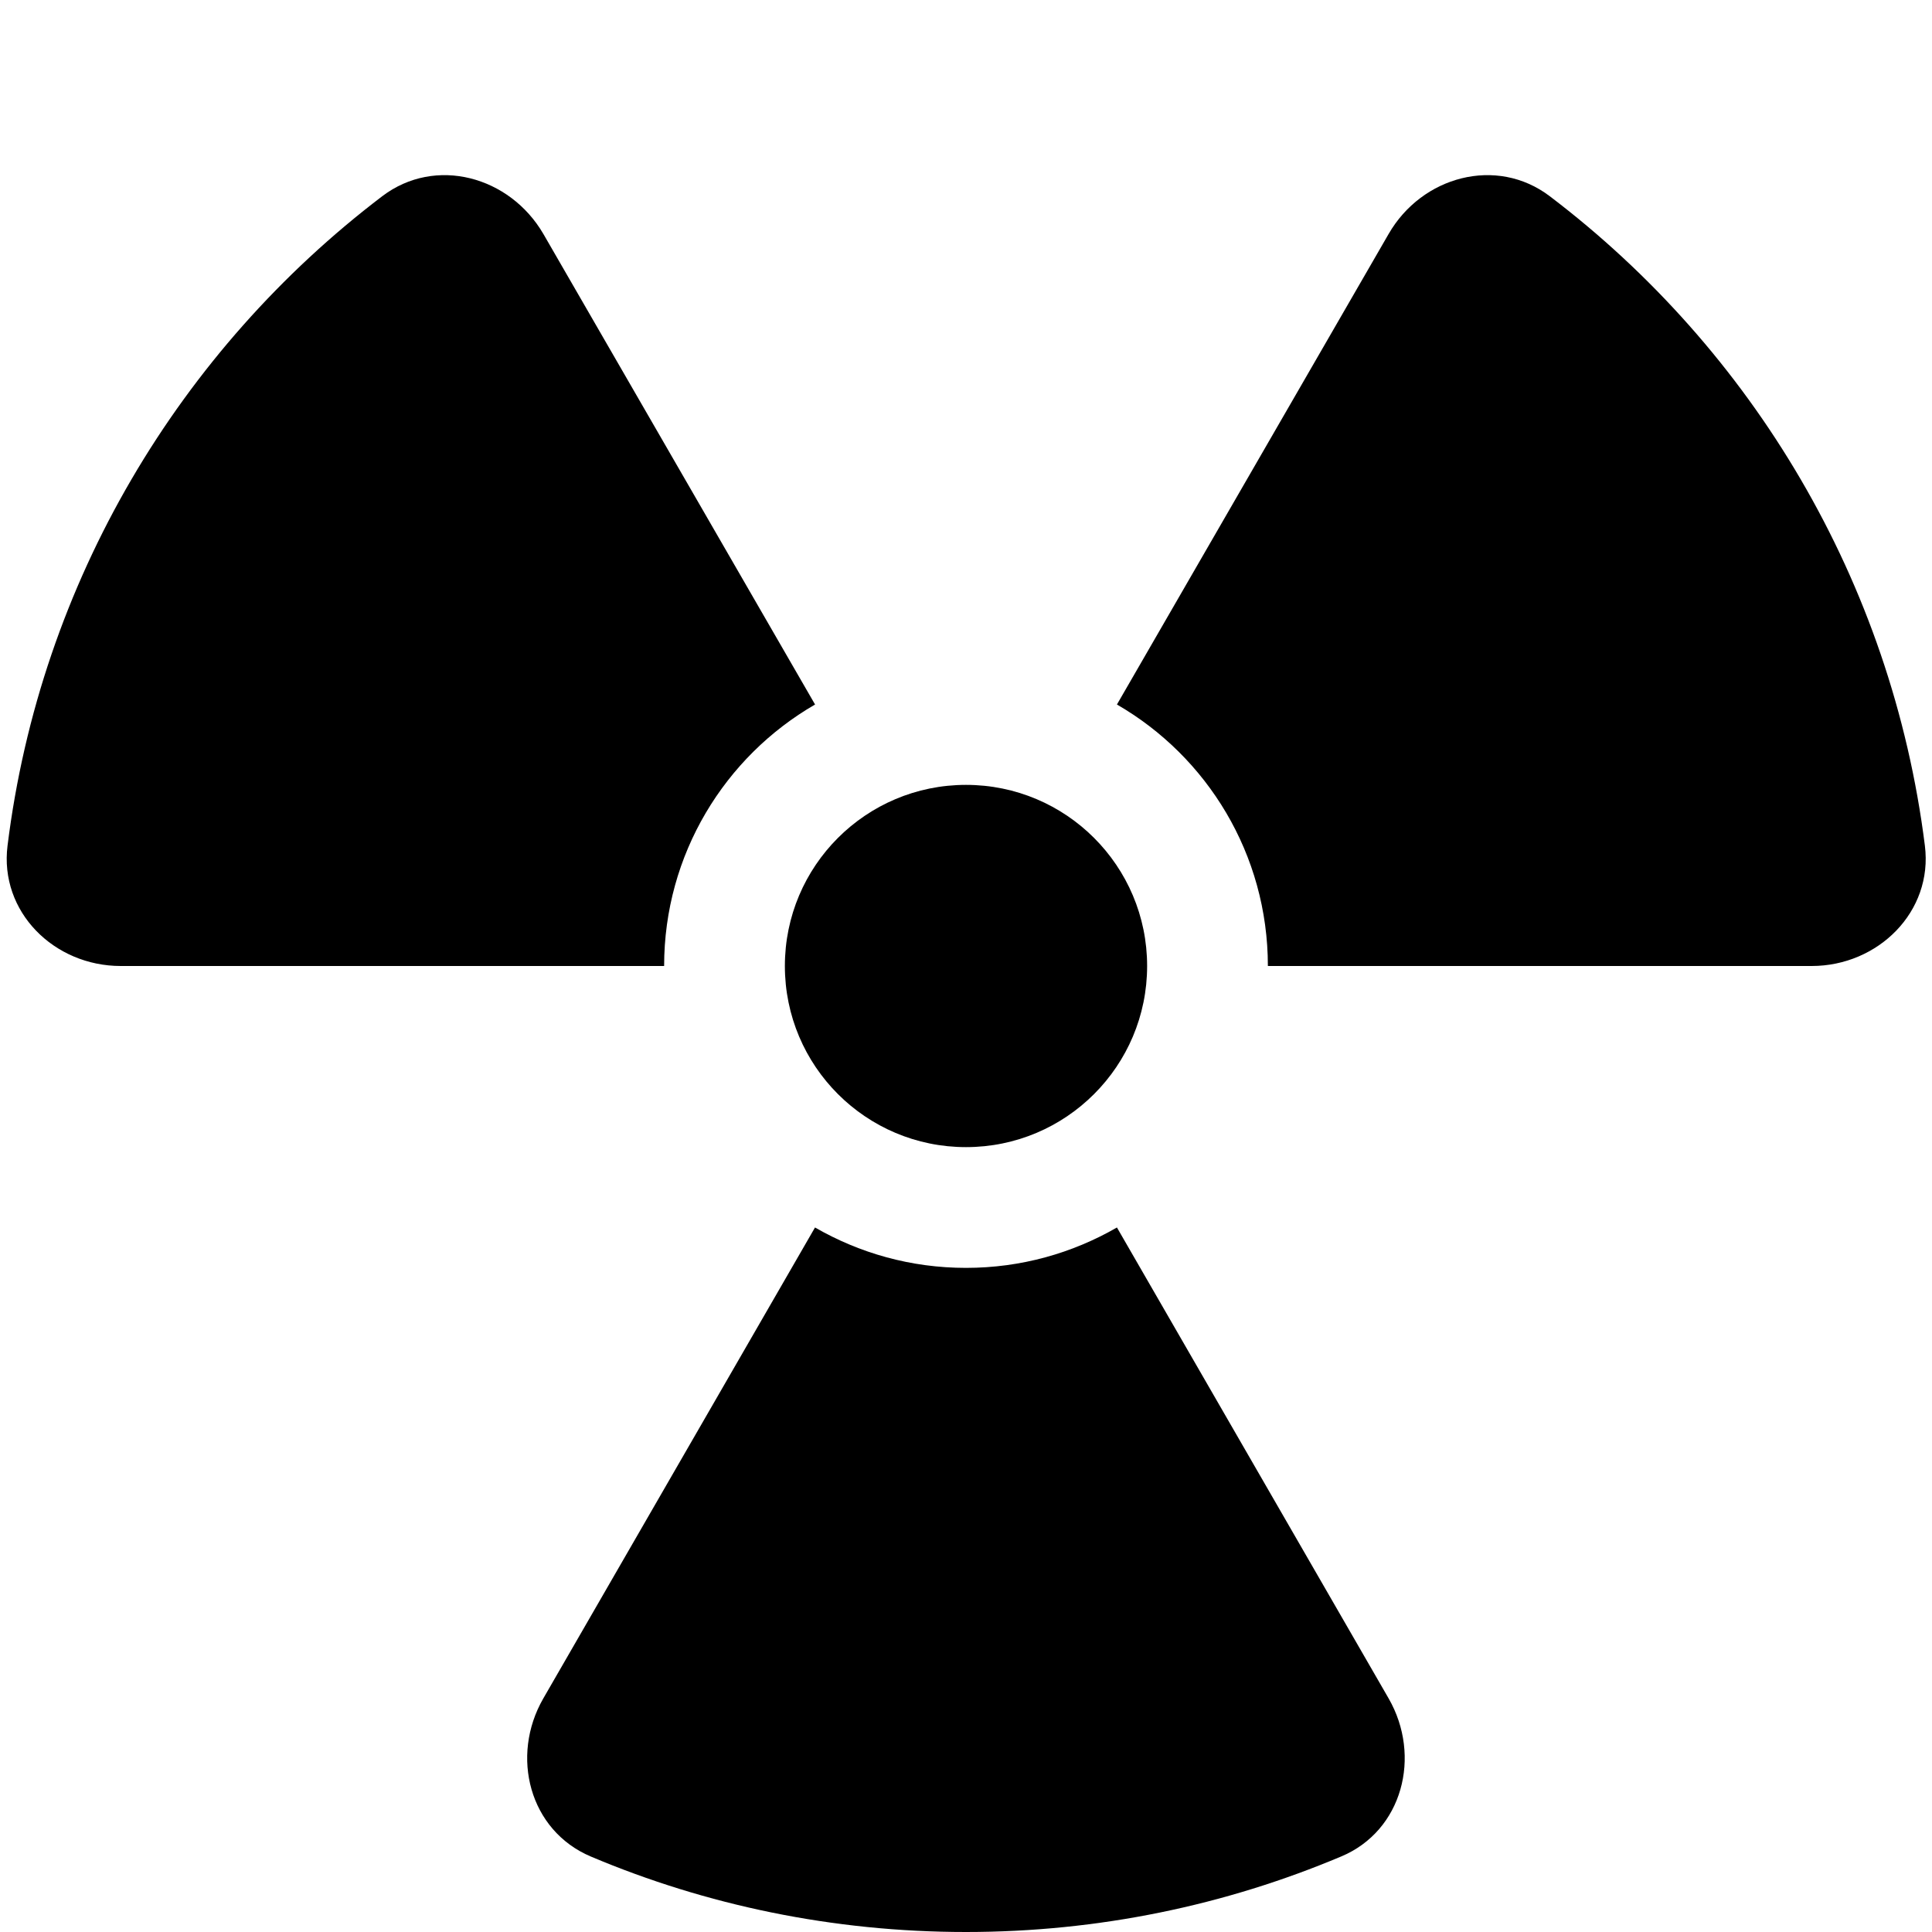 <svg version="1.1" xmlns="http://www.w3.org/2000/svg" width="32" height="32" viewBox="0 0 32 32">
<path fill="currentColor" d="M13.5 11.669c-1.494 0.863-2.5 2.481-2.5 4.331h-9c-1.106 0-2.013-0.9-1.875-1.994 0.544-4.381 2.862-8.213 6.206-10.756 0.881-0.669 2.112-0.331 2.669 0.625l4.5 7.794zM16 21c0.913 0 1.762-0.244 2.5-0.669l4.5 7.8c0.55 0.956 0.231 2.194-0.788 2.619-1.913 0.806-4.012 1.25-6.213 1.25s-4.306-0.444-6.213-1.25c-1.019-0.431-1.338-1.663-0.787-2.619l4.5-7.8c0.738 0.425 1.588 0.669 2.5 0.669zM30 16h-9c0-1.85-1.006-3.469-2.5-4.331l4.5-7.794c0.55-0.956 1.788-1.294 2.669-0.625 3.35 2.544 5.662 6.375 6.213 10.756 0.138 1.094-0.775 1.994-1.875 1.994zM16 13c1.657 0 3 1.343 3 3s-1.343 3-3 3v0c-1.657 0-3-1.343-3-3s1.343-3 3-3v0z"/>
</svg>
